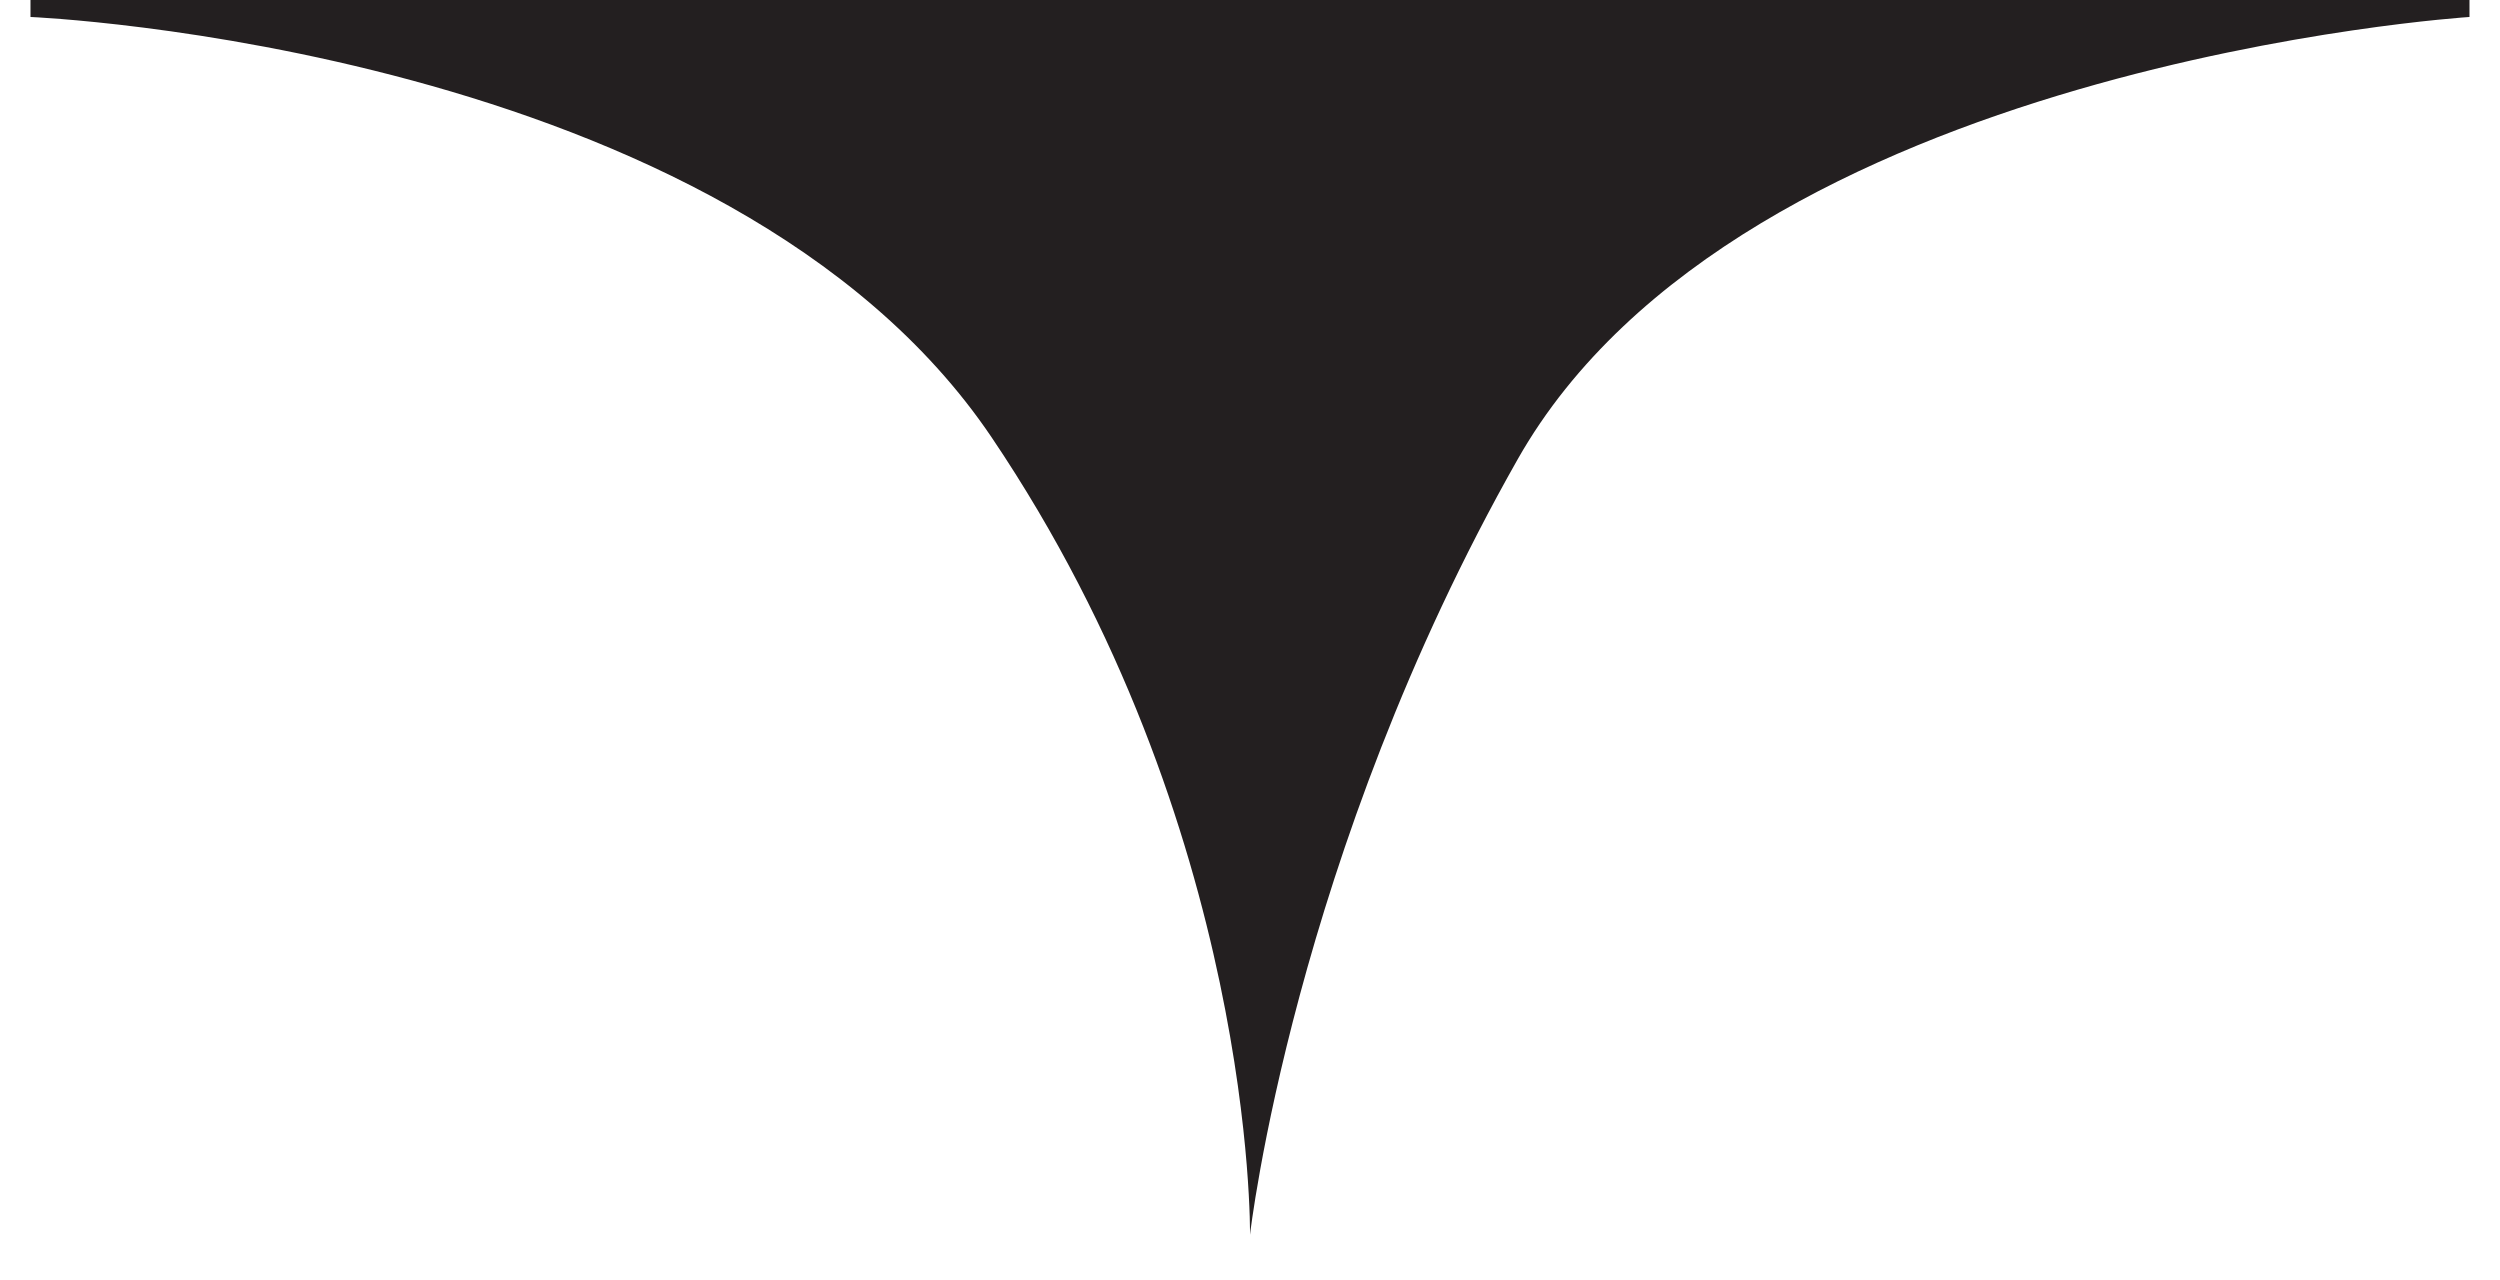 <?xml version="1.0" encoding="utf-8"?>
<!-- Generator: Adobe Illustrator 16.0.0, SVG Export Plug-In . SVG Version: 6.00 Build 0)  -->
<!DOCTYPE svg PUBLIC "-//W3C//DTD SVG 1.1//EN" "http://www.w3.org/Graphics/SVG/1.1/DTD/svg11.dtd">
<svg version="1.1" id="Layer_1" xmlns="http://www.w3.org/2000/svg" xmlns:xlink="http://www.w3.org/1999/xlink" x="0px" y="0px"
	 width="82px" height="42px" viewBox="0 0 82 42" enable-background="new 0 0 82 42" xml:space="preserve">
<path fill-rule="evenodd" clip-rule="evenodd" fill="#231F20" d="M80.999,0.557c0,0-23.862,1.523-31.22,14.509
	C42.421,28.051,41,40.5,41,40.5s0.183-13.329-8.478-26.16C23.863,1.512,1,0.557,1,0.557V0h79.999V0.557z"/>
</svg>

